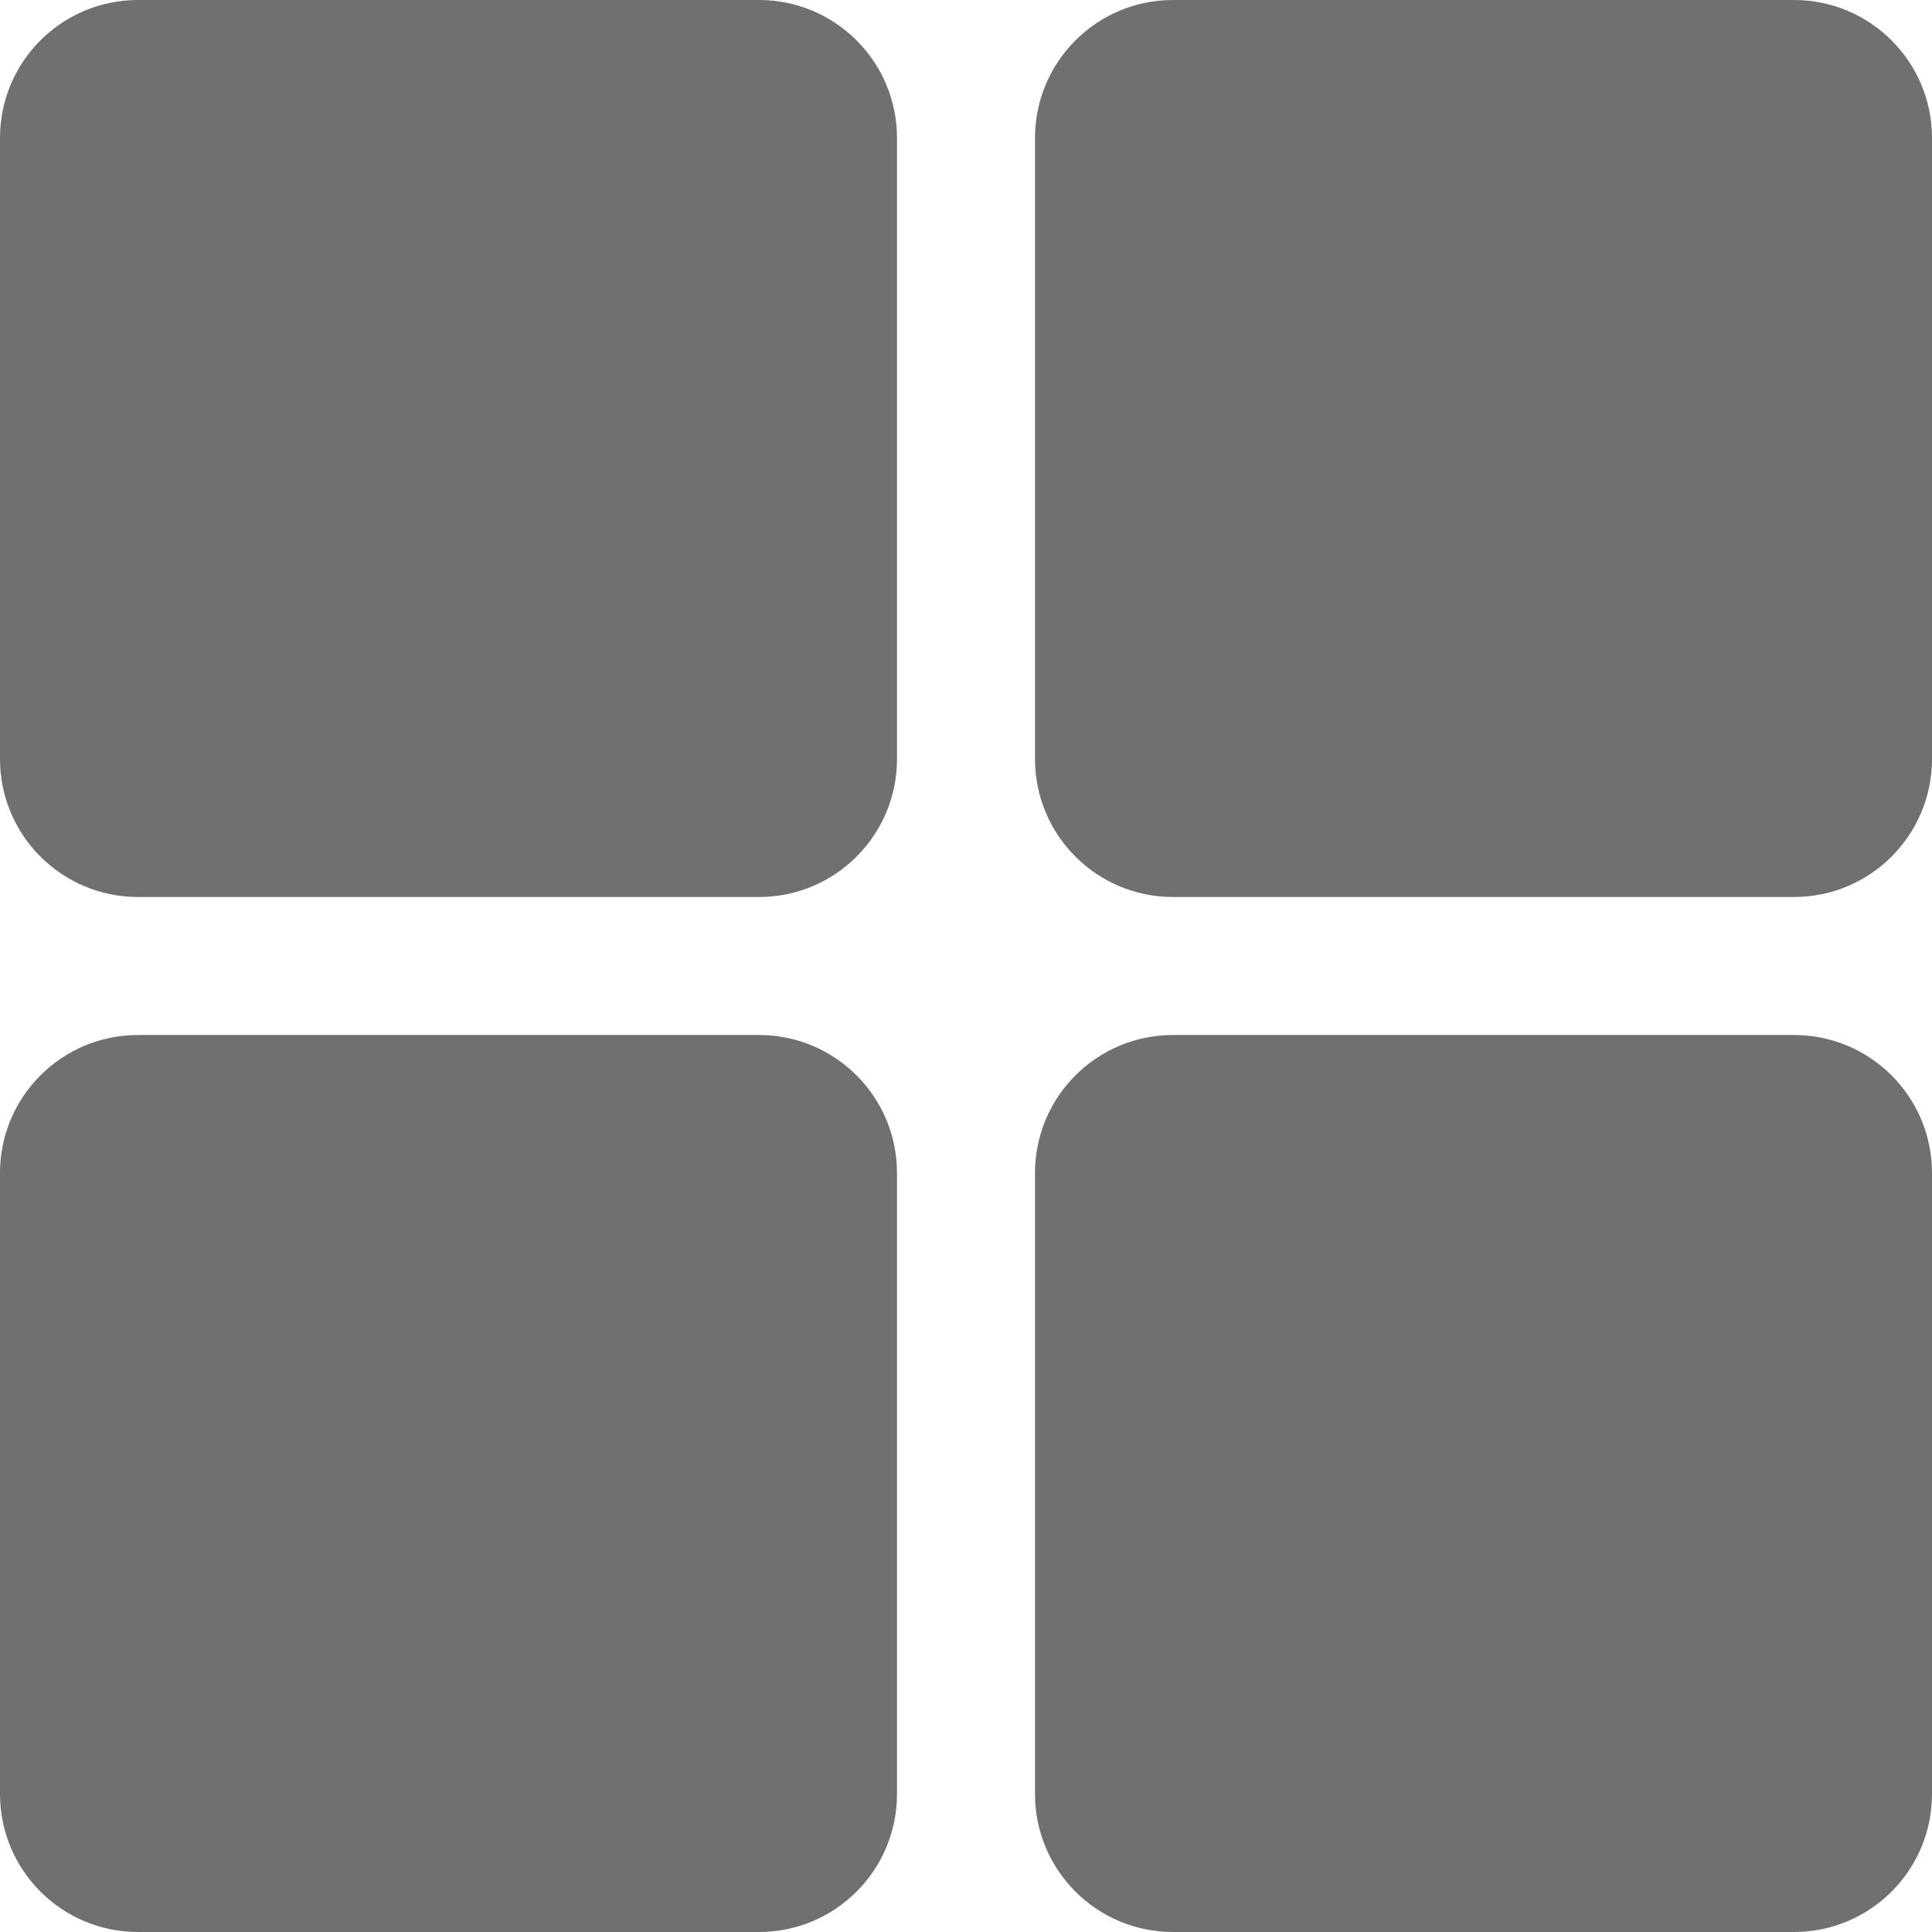<svg width="28" height="28" viewBox="0 0 28 28" fill="none" xmlns="http://www.w3.org/2000/svg">
<path d="M11 0H2C0.895 0 0 0.895 0 2V11C0 12.105 0.895 13 2 13H11C12.105 13 13 12.105 13 11V2C13 0.895 12.105 0 11 0Z" fill="#707070"/>
<path d="M26 0H17C15.895 0 15 0.895 15 2V11C15 12.105 15.895 13 17 13H26C27.105 13 28 12.105 28 11V2C28 0.895 27.105 0 26 0Z" fill="#707070"/>
<path d="M11 15H2C0.895 15 0 15.895 0 17V26C0 27.105 0.895 28 2 28H11C12.105 28 13 27.105 13 26V17C13 15.895 12.105 15 11 15Z" fill="#707070"/>
<path d="M26 15H17C15.895 15 15 15.895 15 17V26C15 27.105 15.895 28 17 28H26C27.105 28 28 27.105 28 26V17C28 15.895 27.105 15 26 15Z" fill="#707070"/>
</svg>
